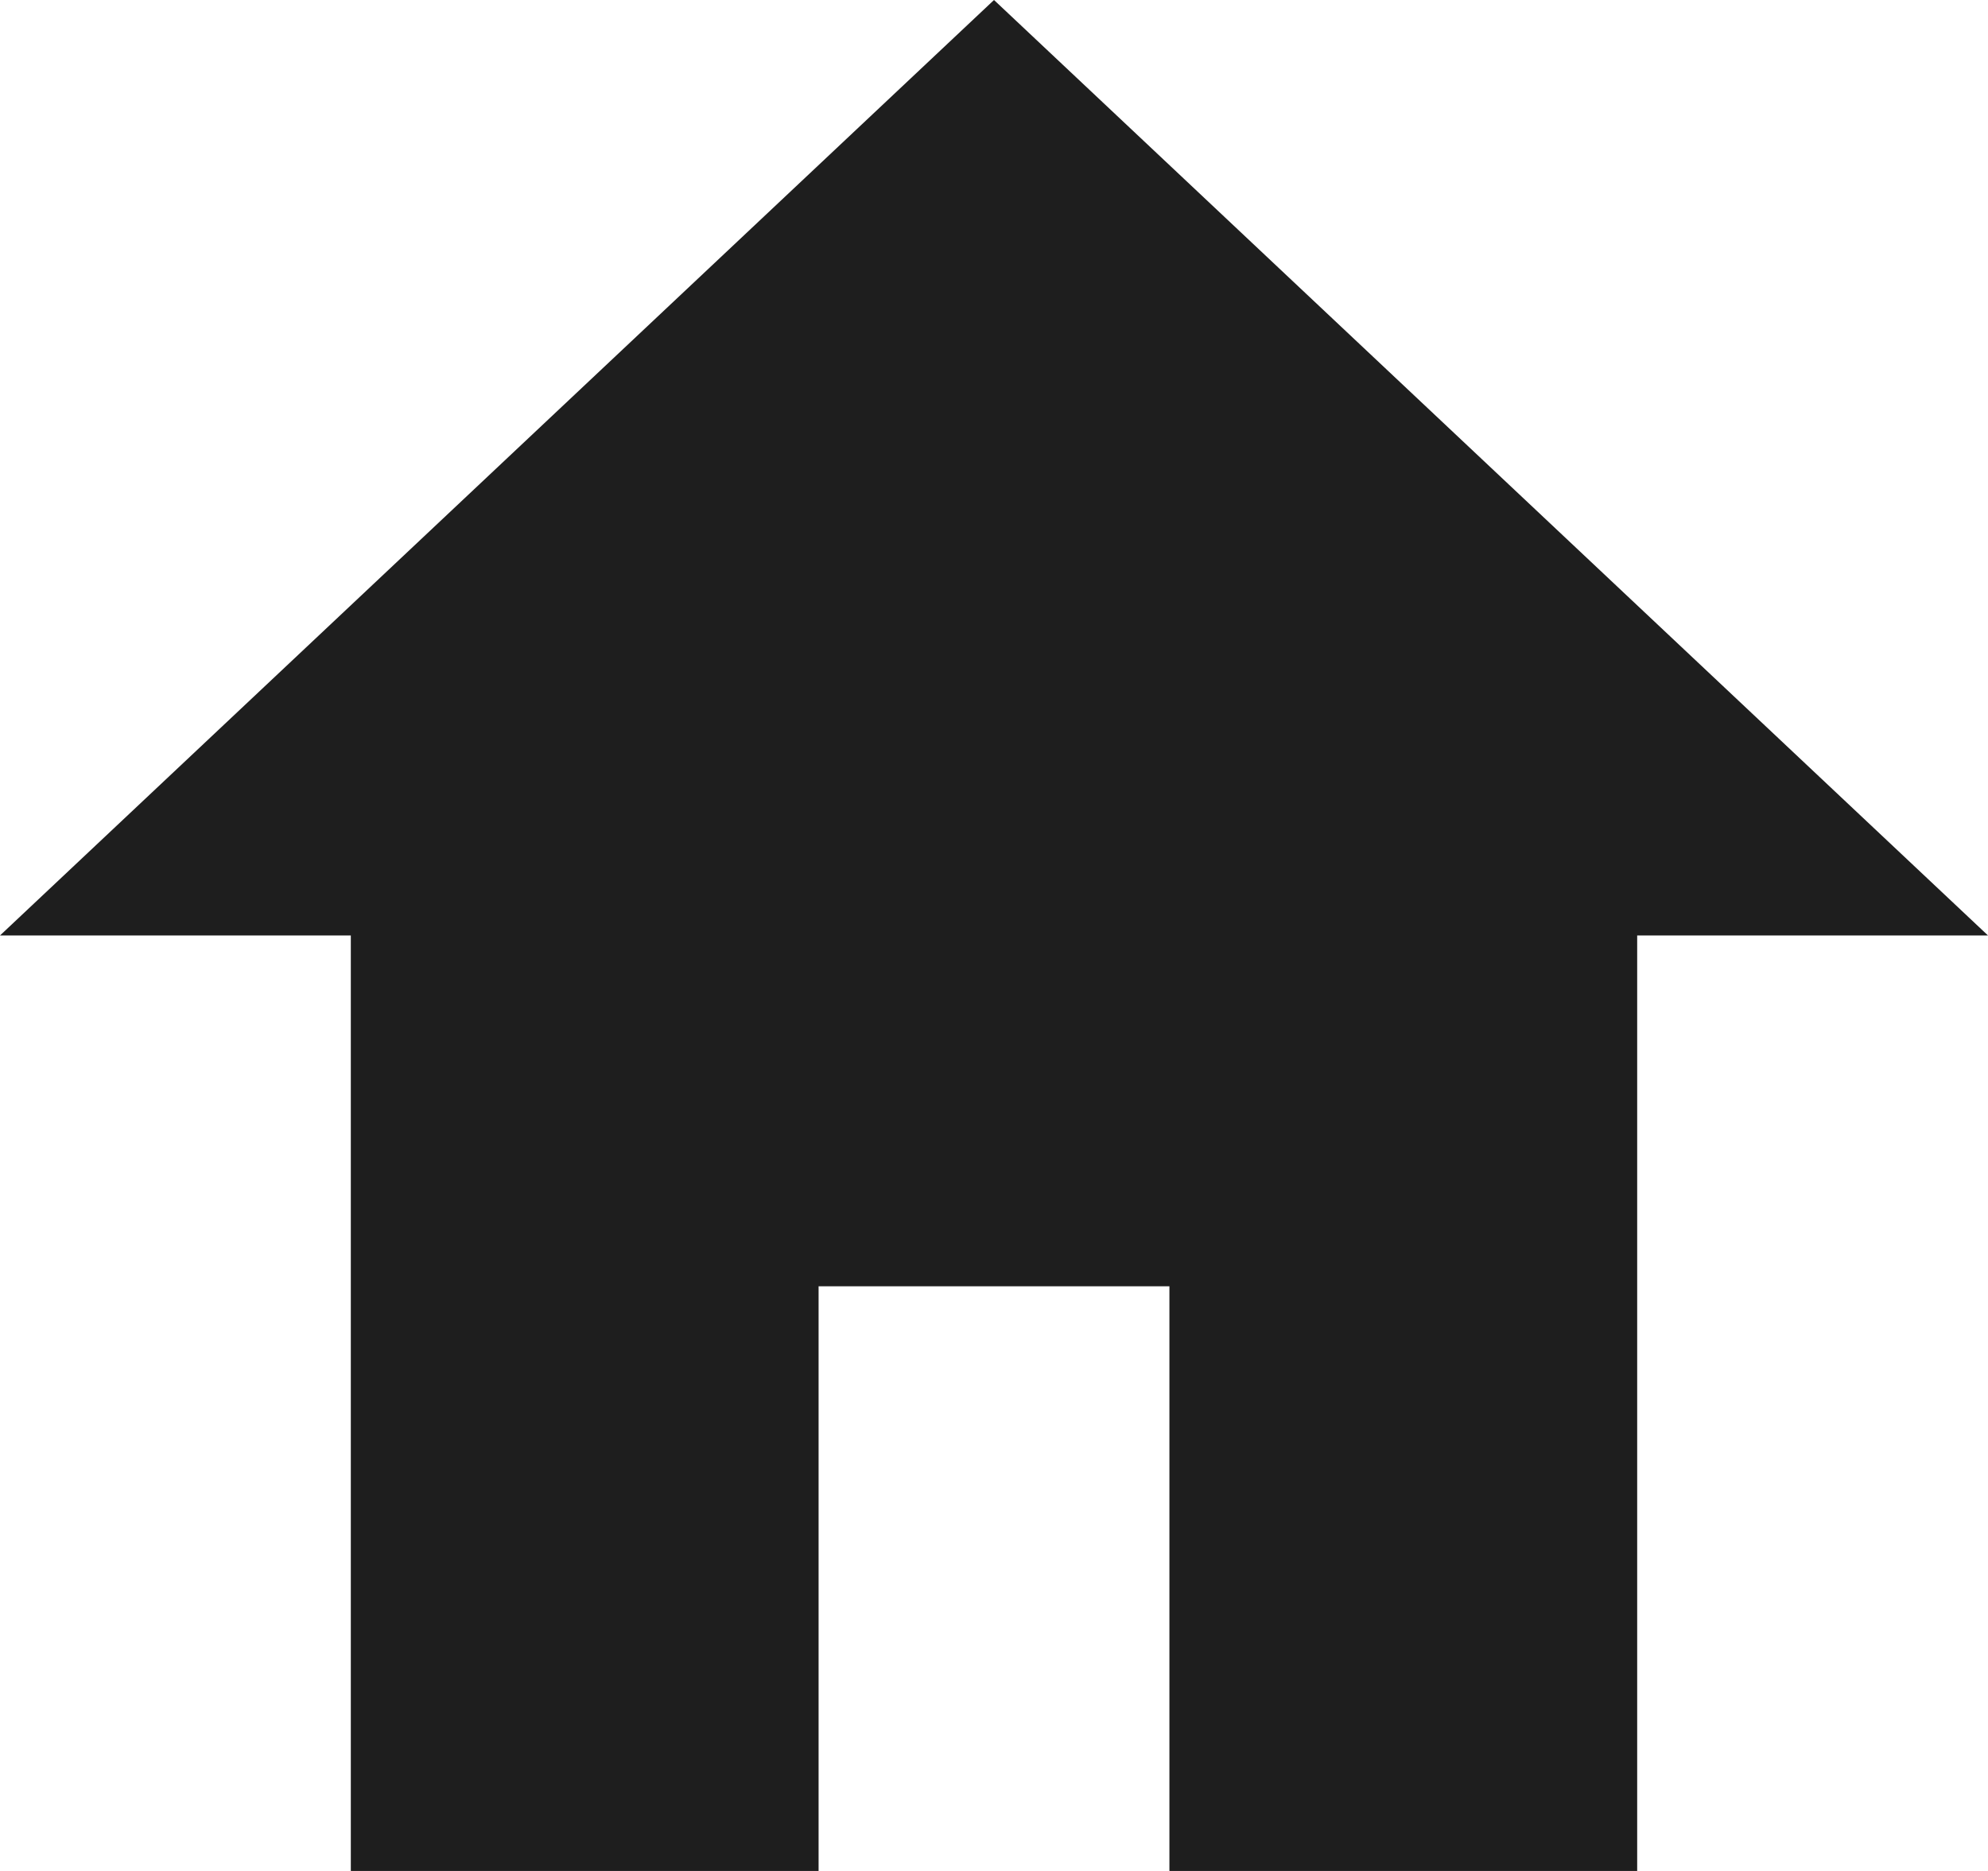 <svg xmlns="http://www.w3.org/2000/svg" width="17" height="16.001" viewBox="0 0 17 16.001">
  <g id="Groupe_252" data-name="Groupe 252" transform="translate(-1178 -42)">
    <path id="Soustraction_1" data-name="Soustraction 1" d="M4,10H0V0H11V10H7V5H4v5Z" transform="translate(1181 48)" fill="#1e1e1e"/>
    <path id="Polygone_1" data-name="Polygone 1" d="M8.5,0,17,8H0Z" transform="translate(1178 42)" fill="#1e1e1e"/>
  </g>
</svg>
